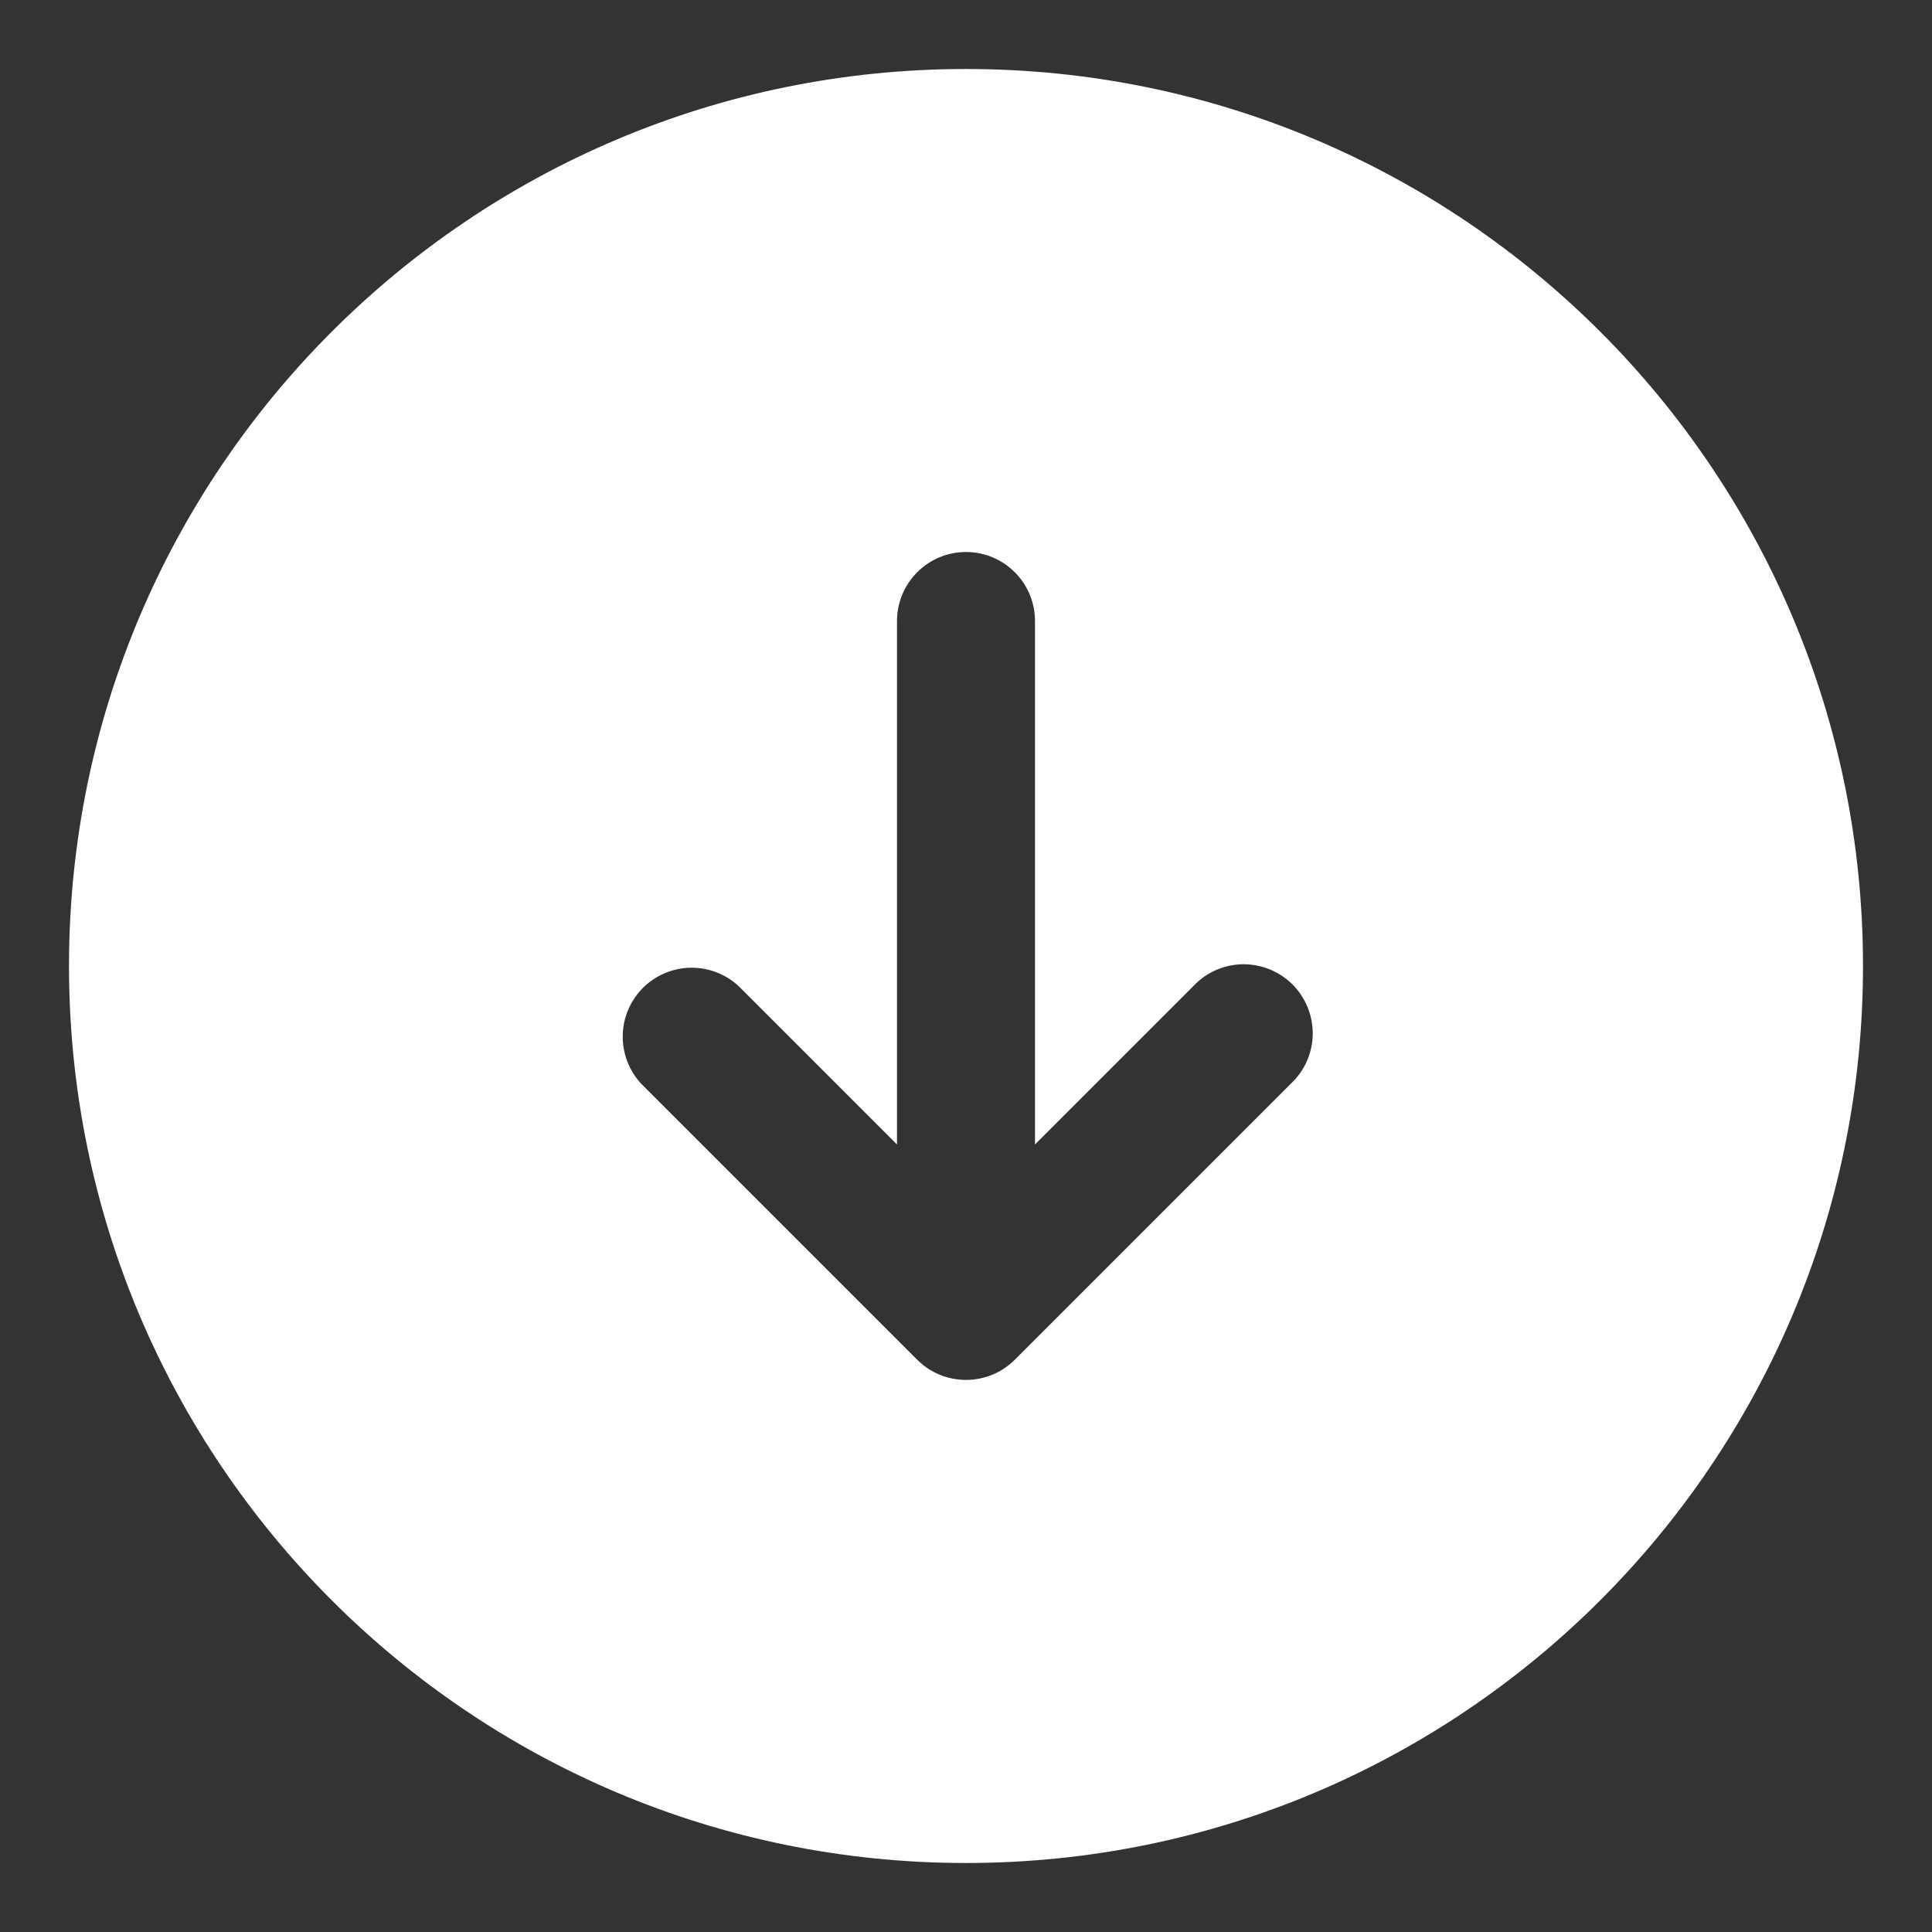 <svg width="21" height="21" viewBox="0 0 21 21" fill="none" xmlns="http://www.w3.org/2000/svg">
<rect x="0" y="0" width="21" height="21" fill="#333333" stroke="none"/>
<path fill-rule="evenodd" clip-rule="evenodd" d="M10.5 0.75C5.115 0.75 0.75 5.115 0.75 10.5C0.75 15.885 5.115 20.25 10.5 20.25C15.885 20.25 20.25 15.885 20.25 10.5C20.25 5.115 15.885 0.75 10.5 0.75ZM9.97 14.78C10.111 14.921 10.301 14.999 10.5 14.999C10.699 14.999 10.889 14.921 11.03 14.78L14.03 11.78C14.104 11.711 14.163 11.629 14.204 11.537C14.245 11.444 14.267 11.345 14.269 11.245C14.27 11.144 14.252 11.044 14.214 10.95C14.176 10.857 14.12 10.772 14.049 10.701C13.978 10.63 13.893 10.574 13.8 10.536C13.706 10.498 13.606 10.48 13.505 10.481C13.405 10.483 13.306 10.505 13.213 10.546C13.121 10.587 13.039 10.646 12.97 10.72L11.25 12.44V6.75C11.25 6.551 11.171 6.36 11.03 6.22C10.89 6.079 10.699 6 10.5 6C10.301 6 10.11 6.079 9.97 6.22C9.829 6.36 9.75 6.551 9.75 6.75V12.44L8.03 10.72C7.888 10.588 7.7 10.515 7.505 10.519C7.311 10.522 7.126 10.601 6.988 10.738C6.851 10.876 6.772 11.061 6.769 11.255C6.765 11.45 6.838 11.638 6.97 11.78L9.97 14.78Z" fill="white"/>
</svg>
